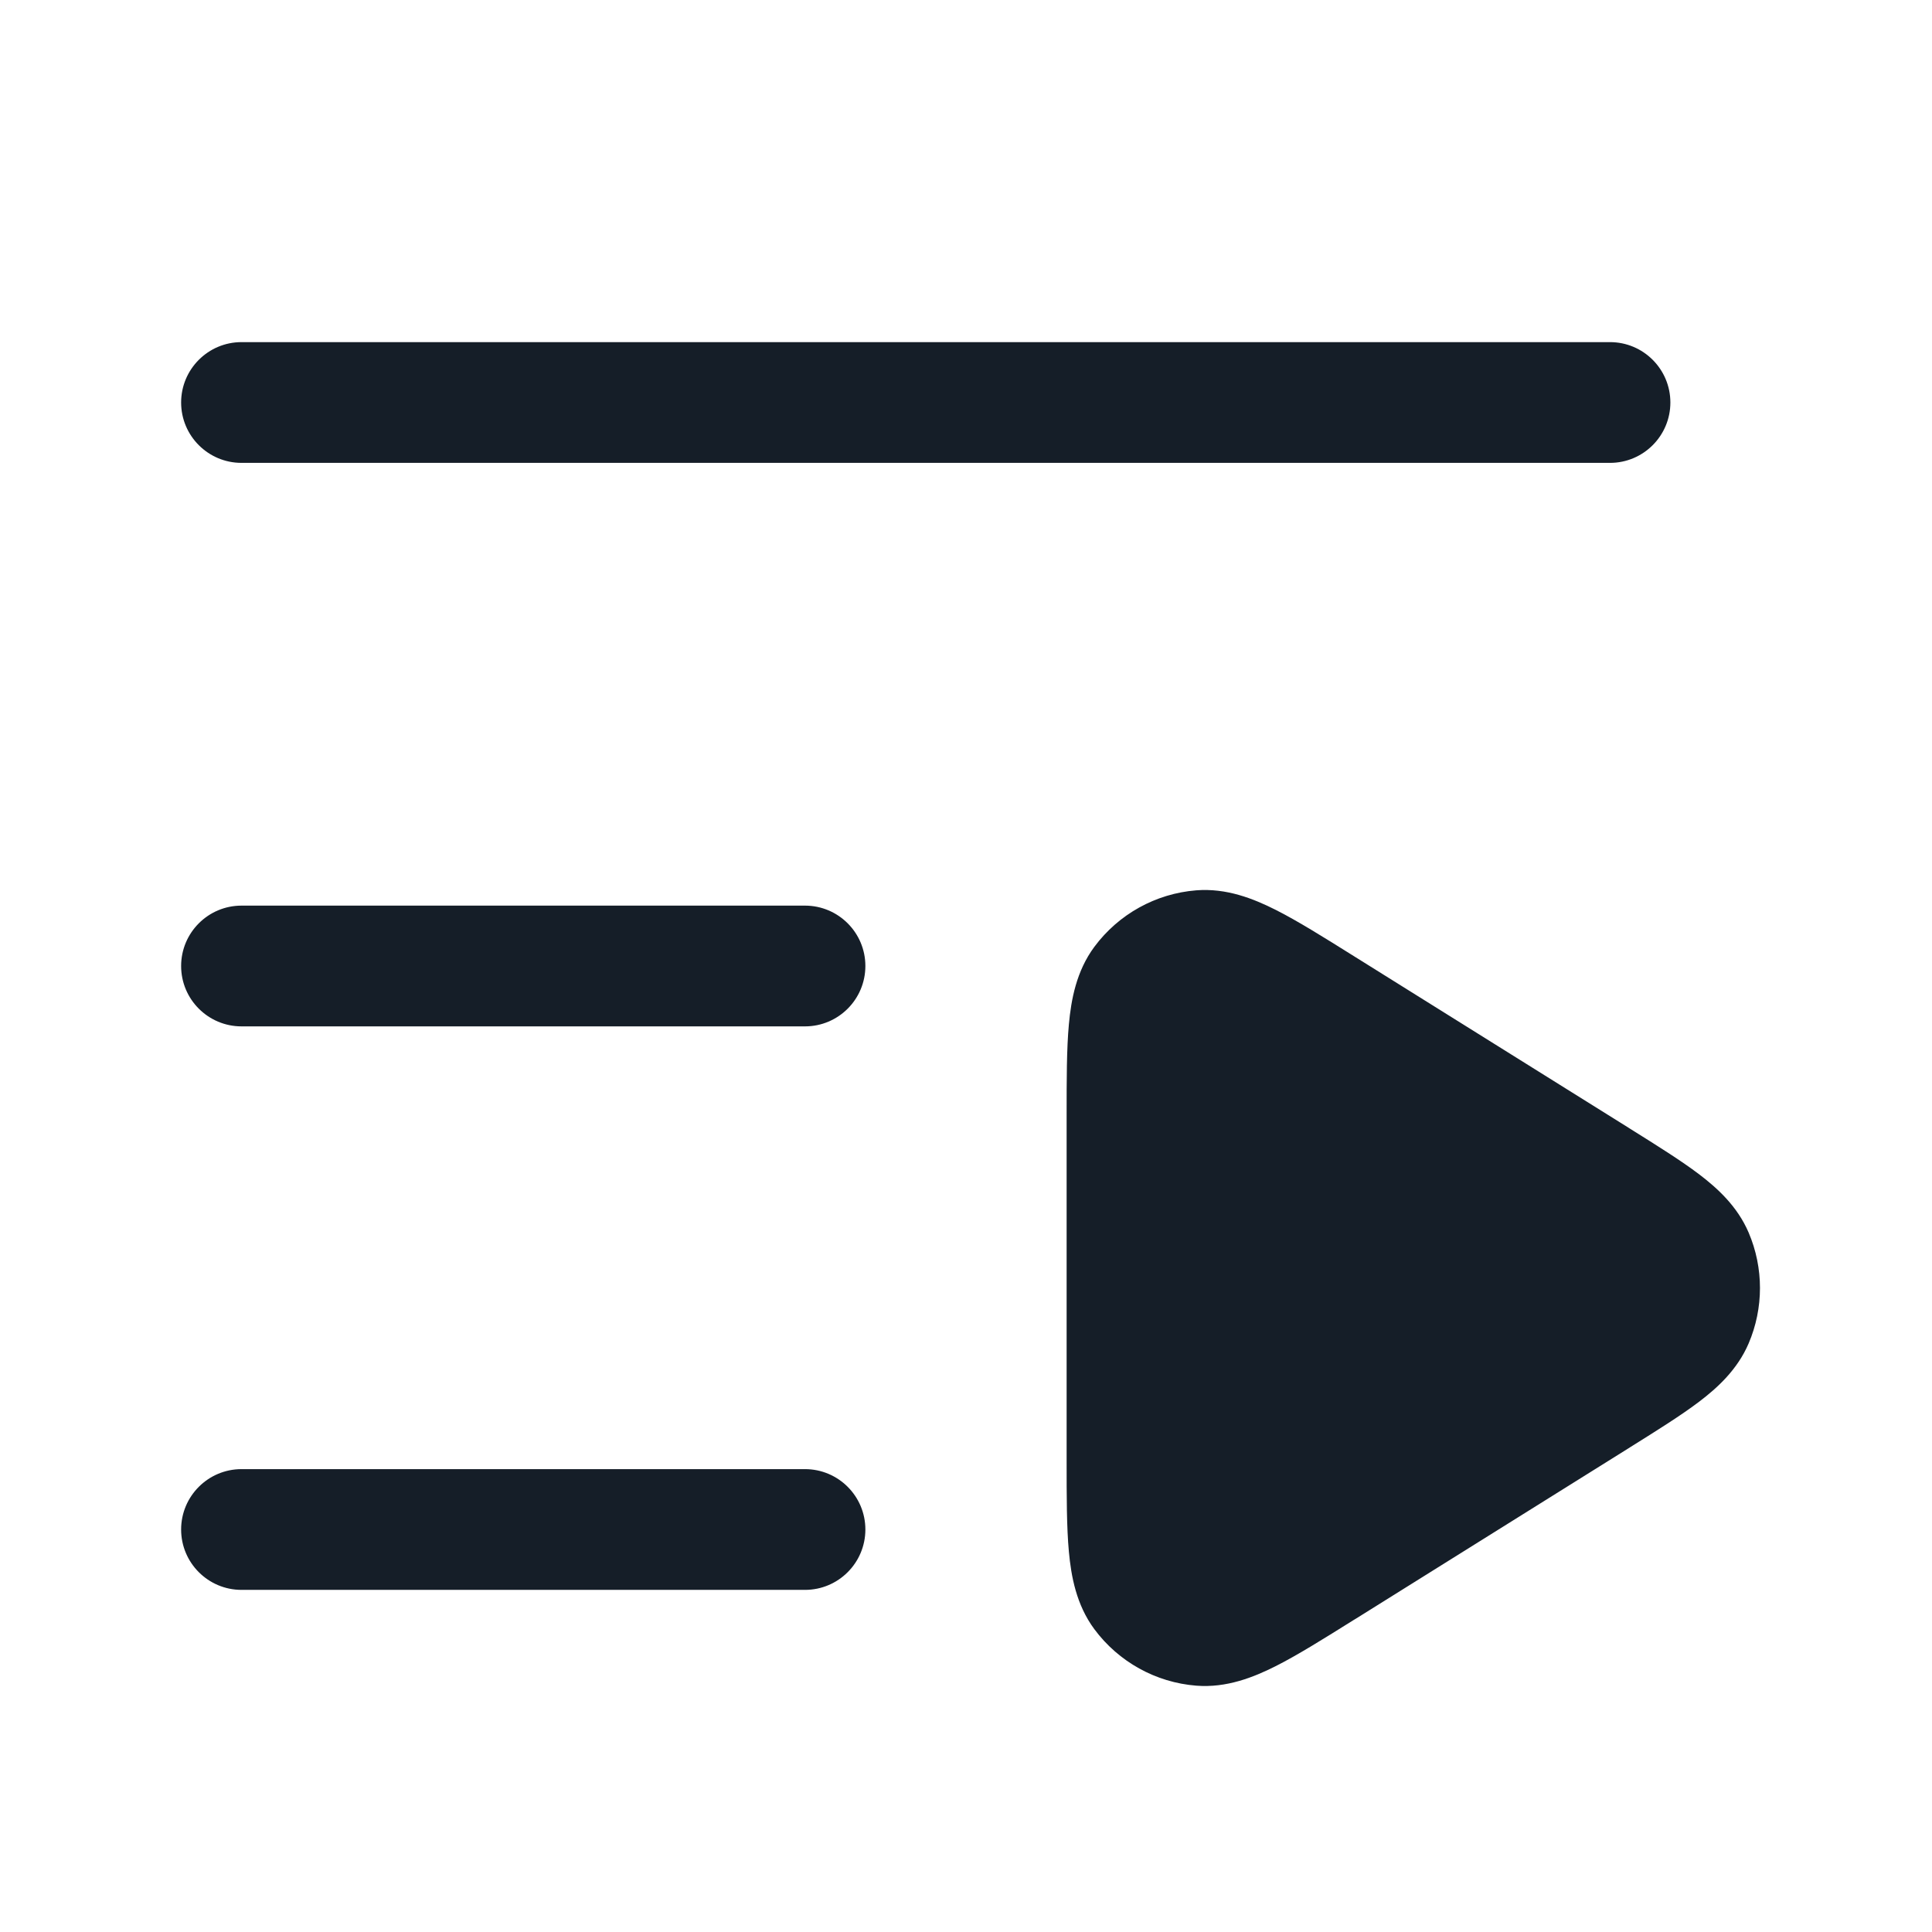 <svg xmlns="http://www.w3.org/2000/svg" viewBox="0 0 24 24">
  <defs/>
  <path fill="#151E28" d="M16.816,11.876 L20.227,14.007 L20.255,14.025 C20.591,14.235 20.885,14.419 21.108,14.588 C21.337,14.762 21.583,14.987 21.722,15.311 C21.91,15.751 21.91,16.249 21.722,16.689 C21.583,17.013 21.337,17.238 21.108,17.412 C20.885,17.581 20.591,17.765 20.255,17.975 L20.227,17.993 L16.846,20.106 L16.816,20.124 L16.816,20.124 C16.442,20.358 16.118,20.561 15.846,20.698 C15.572,20.836 15.236,20.97 14.86,20.94 C14.357,20.9 13.896,20.644 13.595,20.239 C13.37,19.936 13.306,19.58 13.278,19.275 C13.25,18.972 13.25,18.589 13.25,18.148 L13.25,13.852 C13.25,13.411 13.25,13.028 13.278,12.725 C13.306,12.42 13.37,12.064 13.595,11.761 C13.896,11.356 14.357,11.1 14.86,11.06 C15.236,11.03 15.572,11.164 15.846,11.302 C16.118,11.439 16.442,11.642 16.816,11.876 Z M3,4.25 L20,4.25 C20.414,4.25 20.75,4.586 20.75,5 C20.75,5.414 20.414,5.75 20,5.75 L3,5.75 C2.586,5.75 2.25,5.414 2.25,5 C2.25,4.586 2.586,4.25 3,4.25 Z M3,11.25 L10,11.25 C10.414,11.25 10.75,11.586 10.75,12 C10.75,12.414 10.414,12.75 10,12.75 L3,12.75 C2.586,12.75 2.25,12.414 2.25,12 C2.25,11.586 2.586,11.25 3,11.25 Z M3,18.25 L10,18.25 C10.414,18.25 10.75,18.586 10.75,19 C10.75,19.414 10.414,19.75 10,19.75 L3,19.75 C2.586,19.75 2.25,19.414 2.25,19 C2.25,18.586 2.586,18.25 3,18.25 Z"/>
</svg>

